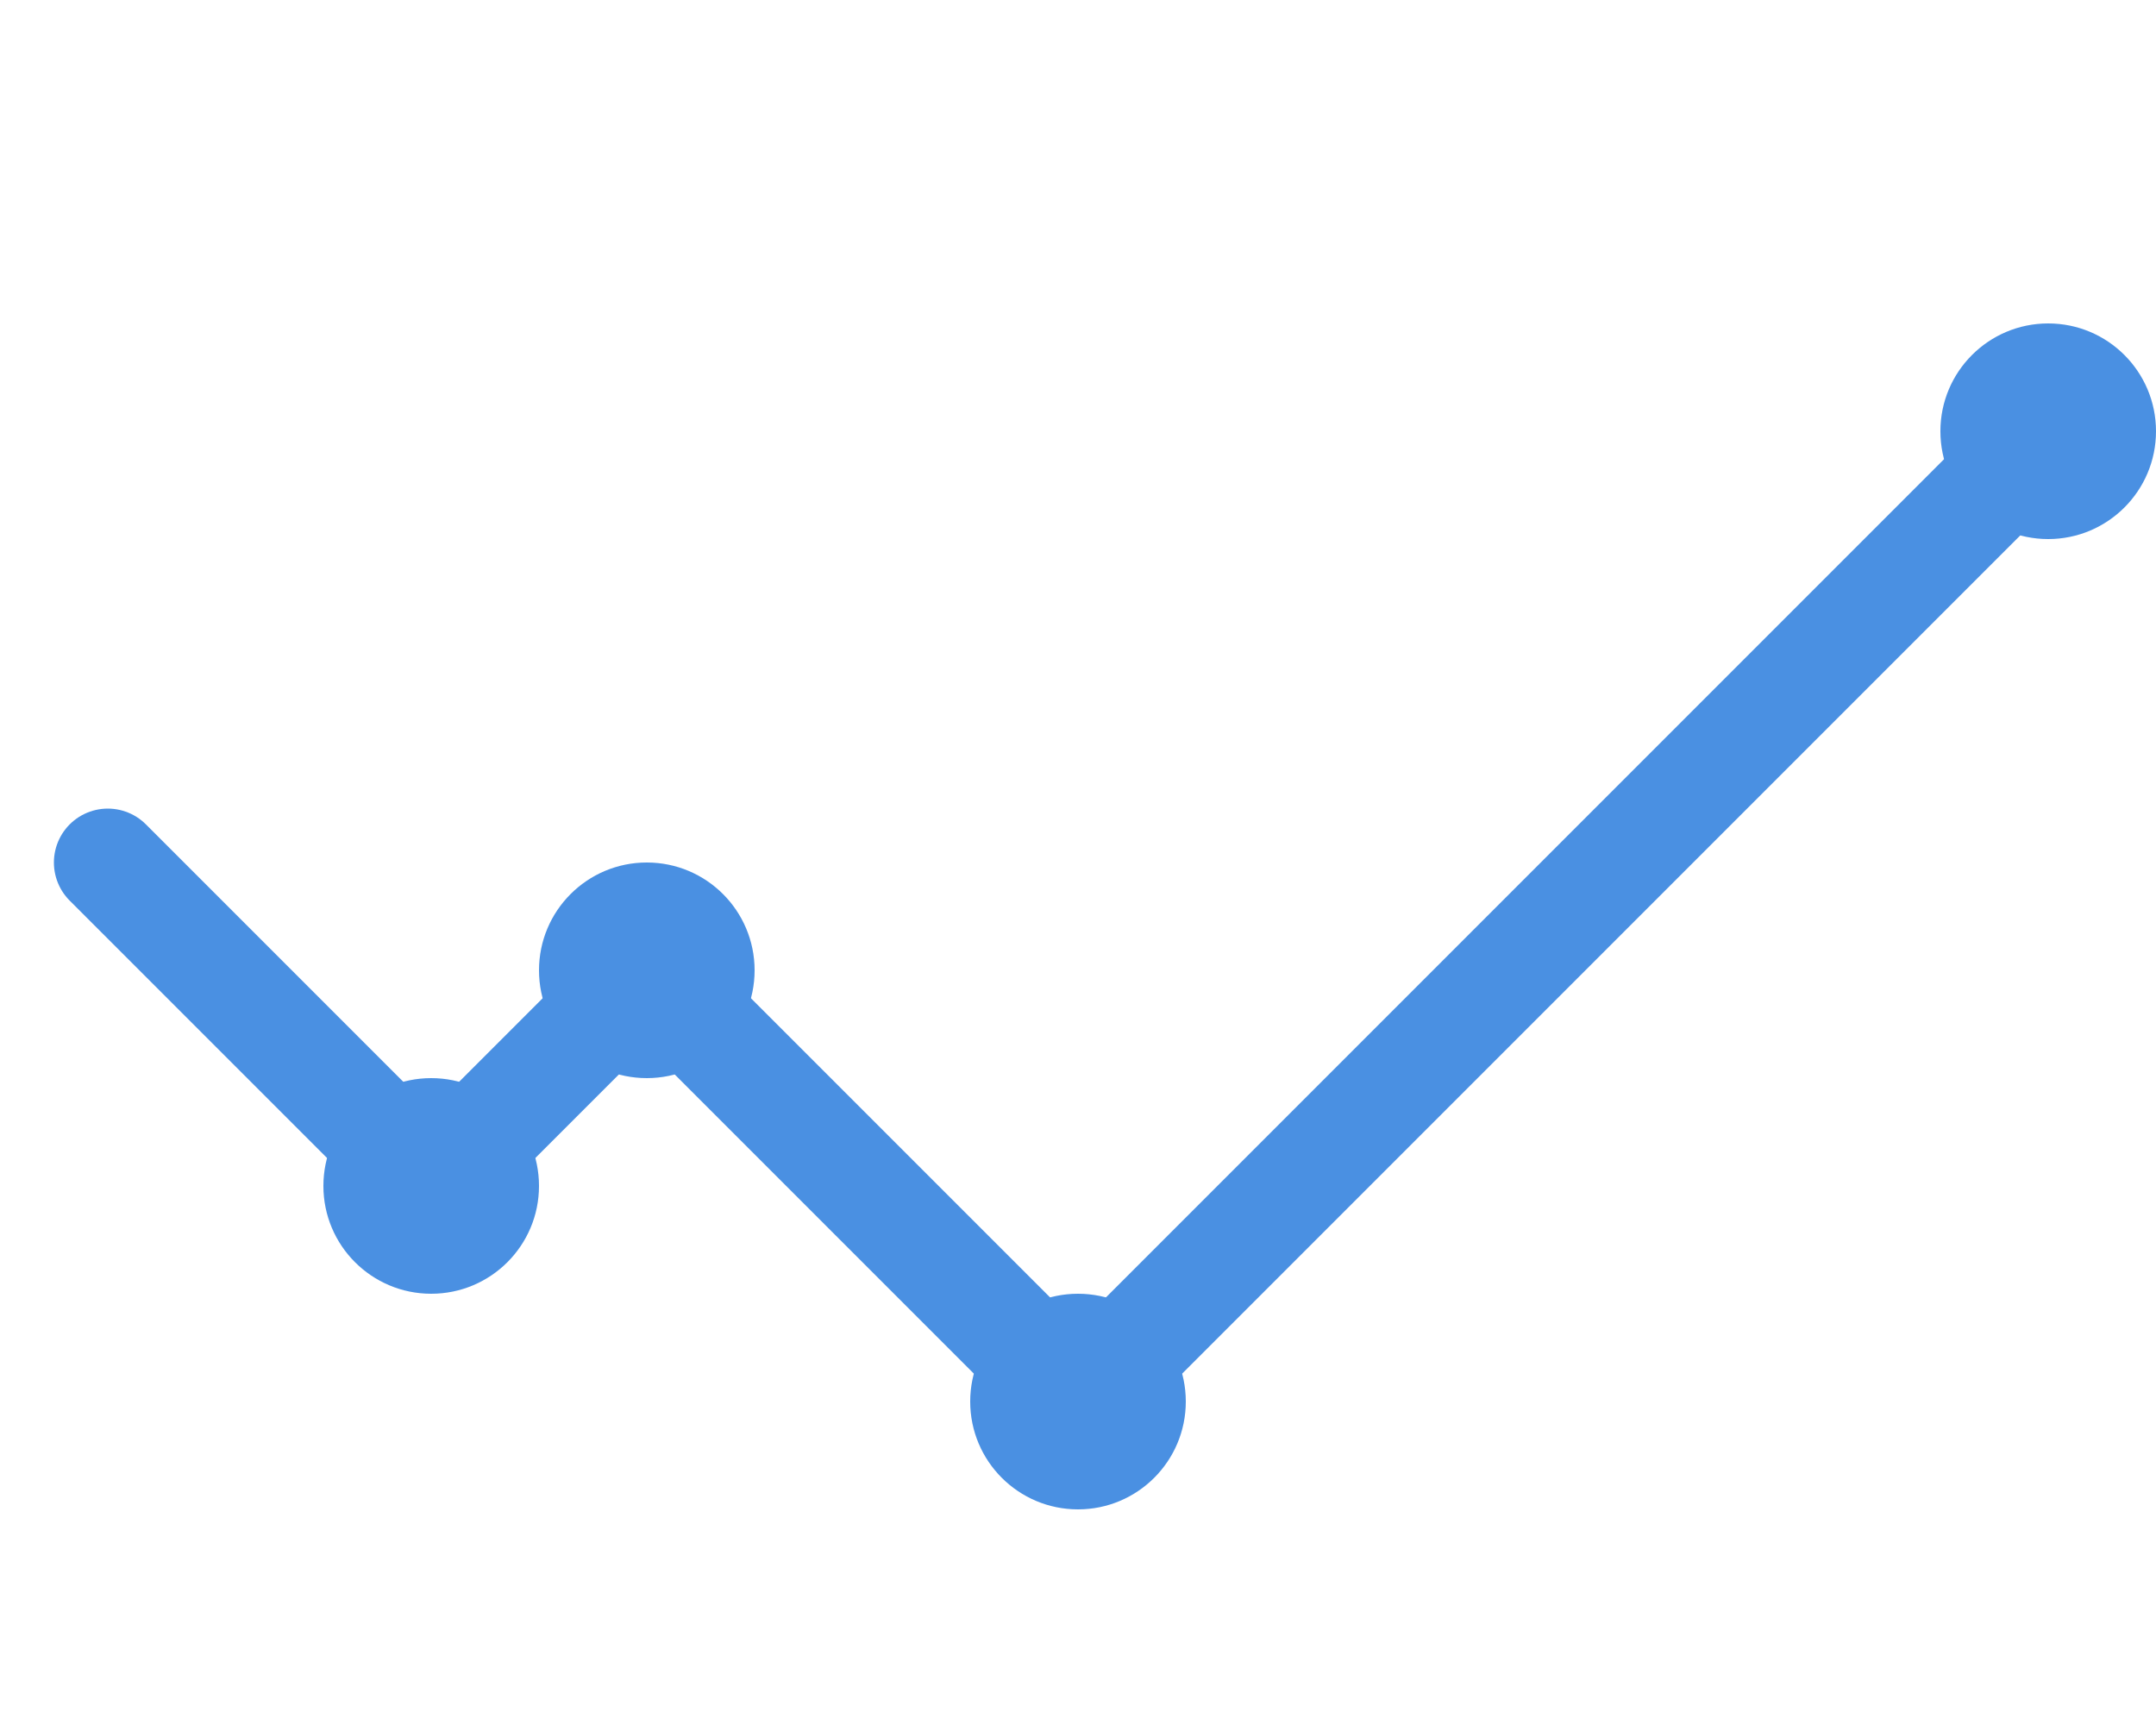 <svg xmlns="http://www.w3.org/2000/svg" width="40" height="32" viewBox="0 0 40 32" fill="none">
  <path d="M2 16L8 22L12 18L20 26L38 8" stroke="#4A90E2" stroke-width="2" stroke-linecap="round" stroke-linejoin="round"/>
  <circle cx="8" cy="22" r="2" fill="#4A90E2"/>
  <circle cx="12" cy="18" r="2" fill="#4A90E2"/>
  <circle cx="20" cy="26" r="2" fill="#4A90E2"/>
  <circle cx="38" cy="8" r="2" fill="#4A90E2"/>
</svg>
